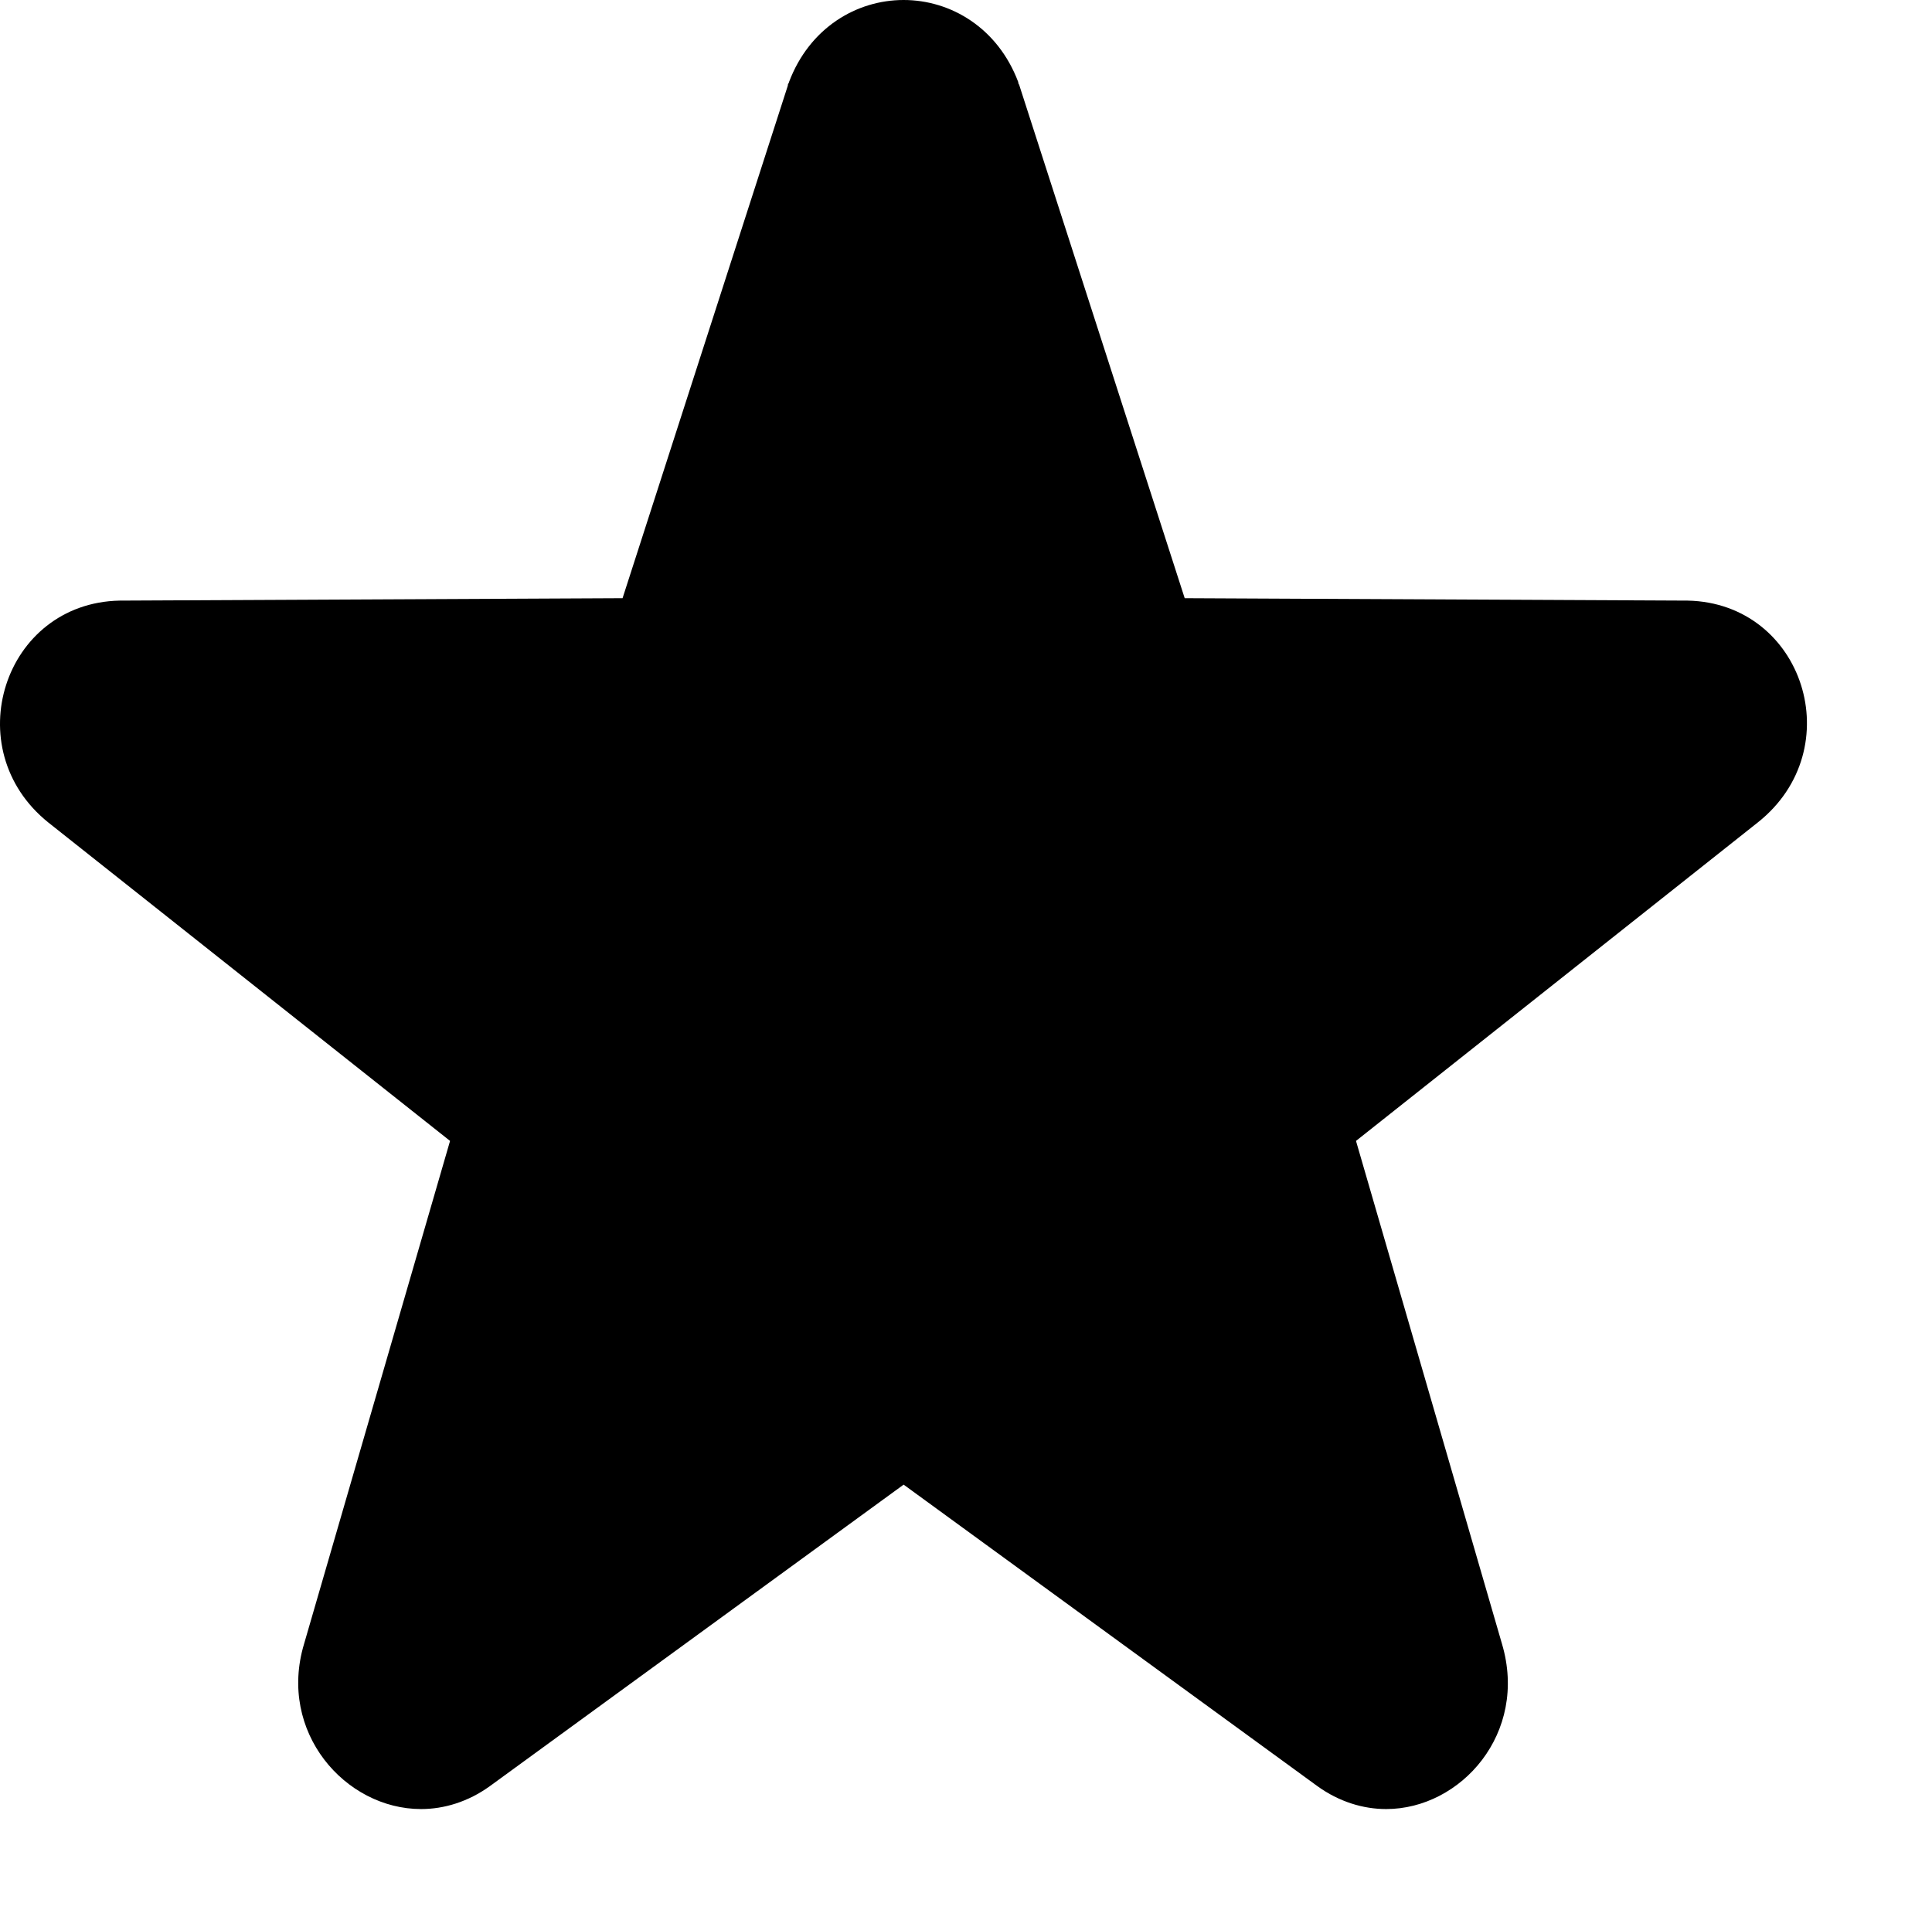 <?xml version="1.0" standalone="no"?><!DOCTYPE svg PUBLIC "-//W3C//DTD SVG 1.1//EN" "http://www.w3.org/Graphics/SVG/1.1/DTD/svg11.dtd"><svg t="1628489883830" class="icon" viewBox="0 0 1025 1024" version="1.1" xmlns="http://www.w3.org/2000/svg" p-id="5408" xmlns:xlink="http://www.w3.org/1999/xlink" width="200.195" height="200"><defs><style type="text/css"></style></defs><path d="M895.41 318.72 628.53 317.44 540.85 45.44c0-0.64-0.64-0.64-0.64-1.92C529.33 14.72 504.37 0 479.41 0 454.45 0 429.49 14.72 418.61 43.52c0 0.64-0.64 0.64-0.64 1.92L330.29 317.44 63.41 318.72C1.97 320-22.99 397.44 25.65 436.48l213.12 168.96-77.44 266.88C147.25 919.04 183.09 960 223.41 960c12.16 0 24.96-3.84 36.48-12.16l219.52-160 219.52 160C710.45 956.16 723.25 960 735.41 960c39.68 0 75.52-40.32 61.44-87.68l-77.44-266.88 213.12-168.96C981.81 397.44 956.85 320 895.41 318.72z" p-id="5409"></path></svg>